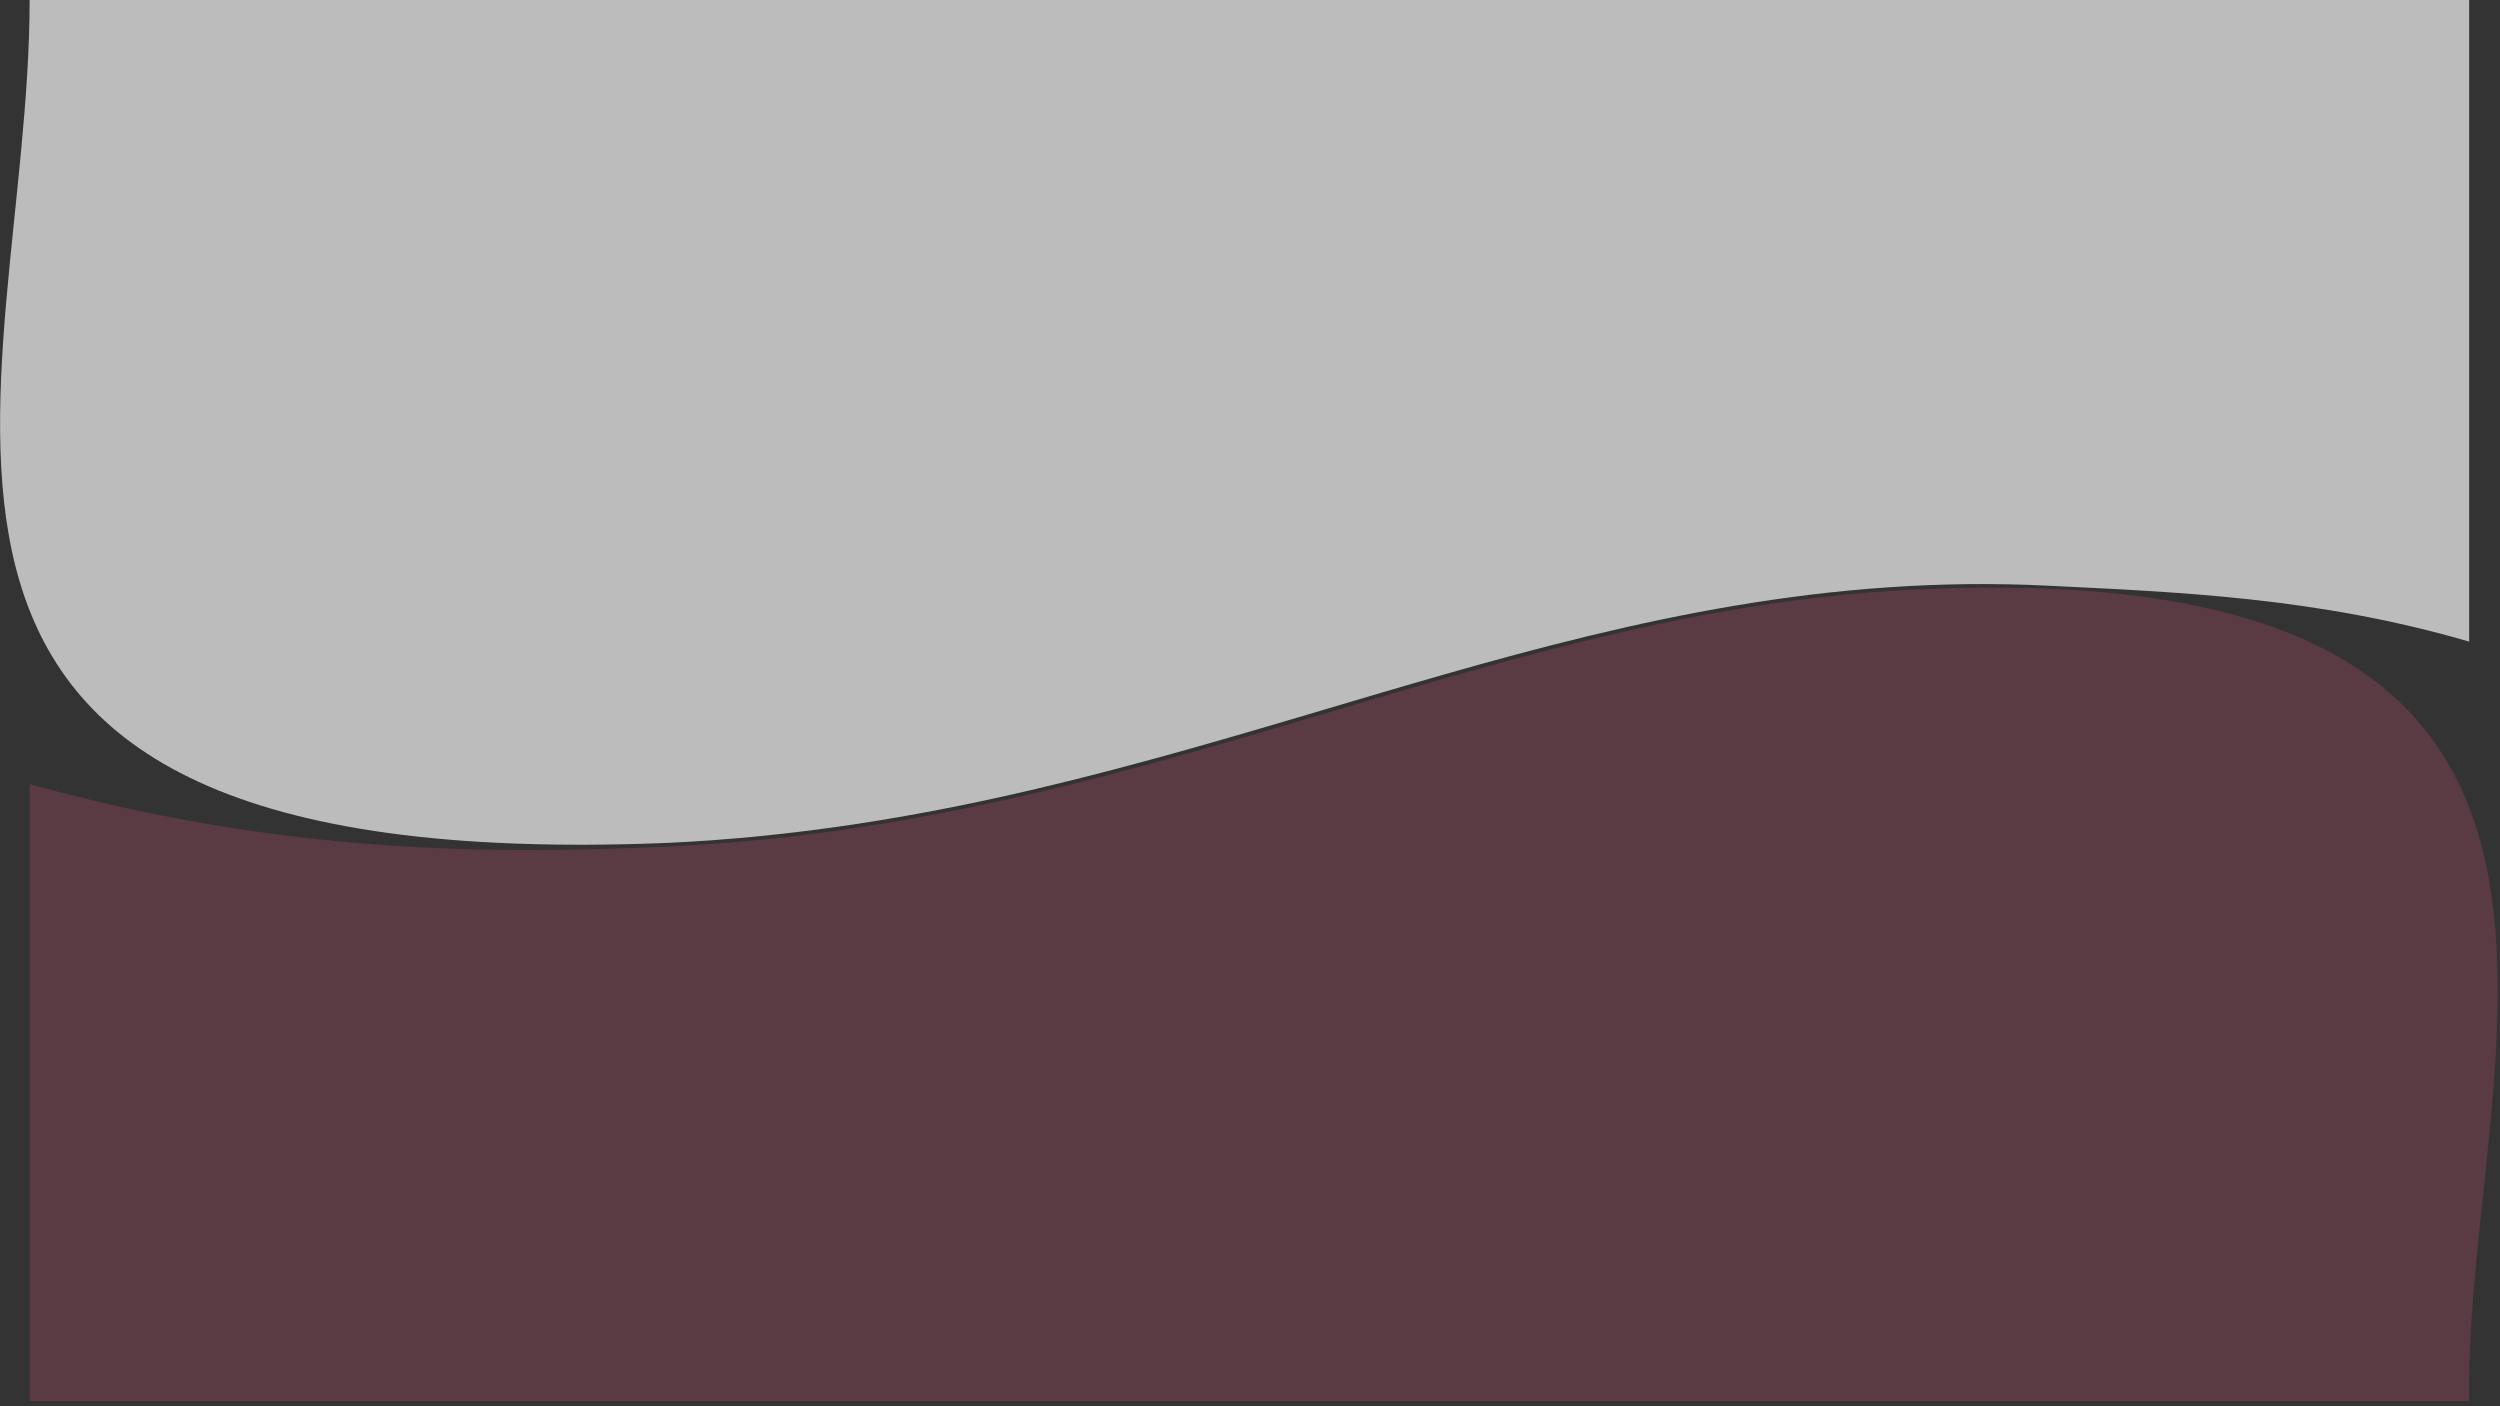 <?xml version="1.0" encoding="UTF-8" standalone="no"?>
<!-- Created with Inkscape (http://www.inkscape.org/) -->

<svg
   width="1920"
   height="1080"
   viewBox="0 0 508 285.75"
   version="1.1"
   id="svg5"
   inkscape:version="1.2.2 (732a01da63, 2022-12-09)"
   sodipodi:docname="pink_bg_Plain_SVG.svg"
   xmlns:inkscape="http://www.inkscape.org/namespaces/inkscape"
   xmlns:sodipodi="http://sodipodi.sourceforge.net/DTD/sodipodi-0.dtd"
   xmlns="http://www.w3.org/2000/svg"
   xmlns:svg="http://www.w3.org/2000/svg">
  <rect x="0" y="0" width="508" height="285.75" fill="#333333" stroke="none"/>
  <sodipodi:namedview
     id="namedview7"
     pagecolor="#ffffff"
     bordercolor="#666666"
     borderopacity="1.0"
     inkscape:showpageshadow="2"
     inkscape:pageopacity="0.0"
     inkscape:pagecheckerboard="0"
     inkscape:deskcolor="#d1d1d1"
     inkscape:document-units="mm"
     showgrid="false"
     inkscape:zoom="0.52221047"
     inkscape:cx="1553.0137"
     inkscape:cy="532.35241"
     inkscape:window-width="1920"
     inkscape:window-height="1009"
     inkscape:window-x="-8"
     inkscape:window-y="-8"
     inkscape:window-maximized="1"
     inkscape:current-layer="layer1" />
  <defs
     id="defs2" />
  <g
     inkscape:label="Layer 1"
     inkscape:groupmode="layer"
     id="layer1"
     transform="translate(-50.998,-37.797)">
    <g
       id="g291"
       transform="matrix(8.813,0,0,5.062,-693.645,-387.064)">
      <path
         style="opacity:0.718;fill:#ff5889;fill-opacity:0.271"
         d="m 128.059,107.652 c -4.765,0.564 -9.093,2.901 -13.584,5.215 -4.491,2.313 -9.145,4.602 -14.564,5.045 -4.368,0.358 -9.114,0.211 -14.733,-2.505 v 24.764 h 56.247 c -0.134,-13.839 5.386,-34.501 -13.365,-32.519 z"
         id="path714" />
      <path
         style="opacity:0.718;fill:#f2f2f2"
         d="m 85.177,83.923 c -0.003,15.887 -5.489,35.275 14.722,33.843 5.385,-0.441 10.019,-2.717 14.508,-5.029 4.489,-2.313 8.833,-4.663 13.635,-5.231 1.2,-0.142 2.429,-0.172 3.695,-0.062 2.959,0.256 6.178,0.461 9.688,2.243 V 83.923 Z"
         id="rect344" />
    </g>
  </g>
</svg>
